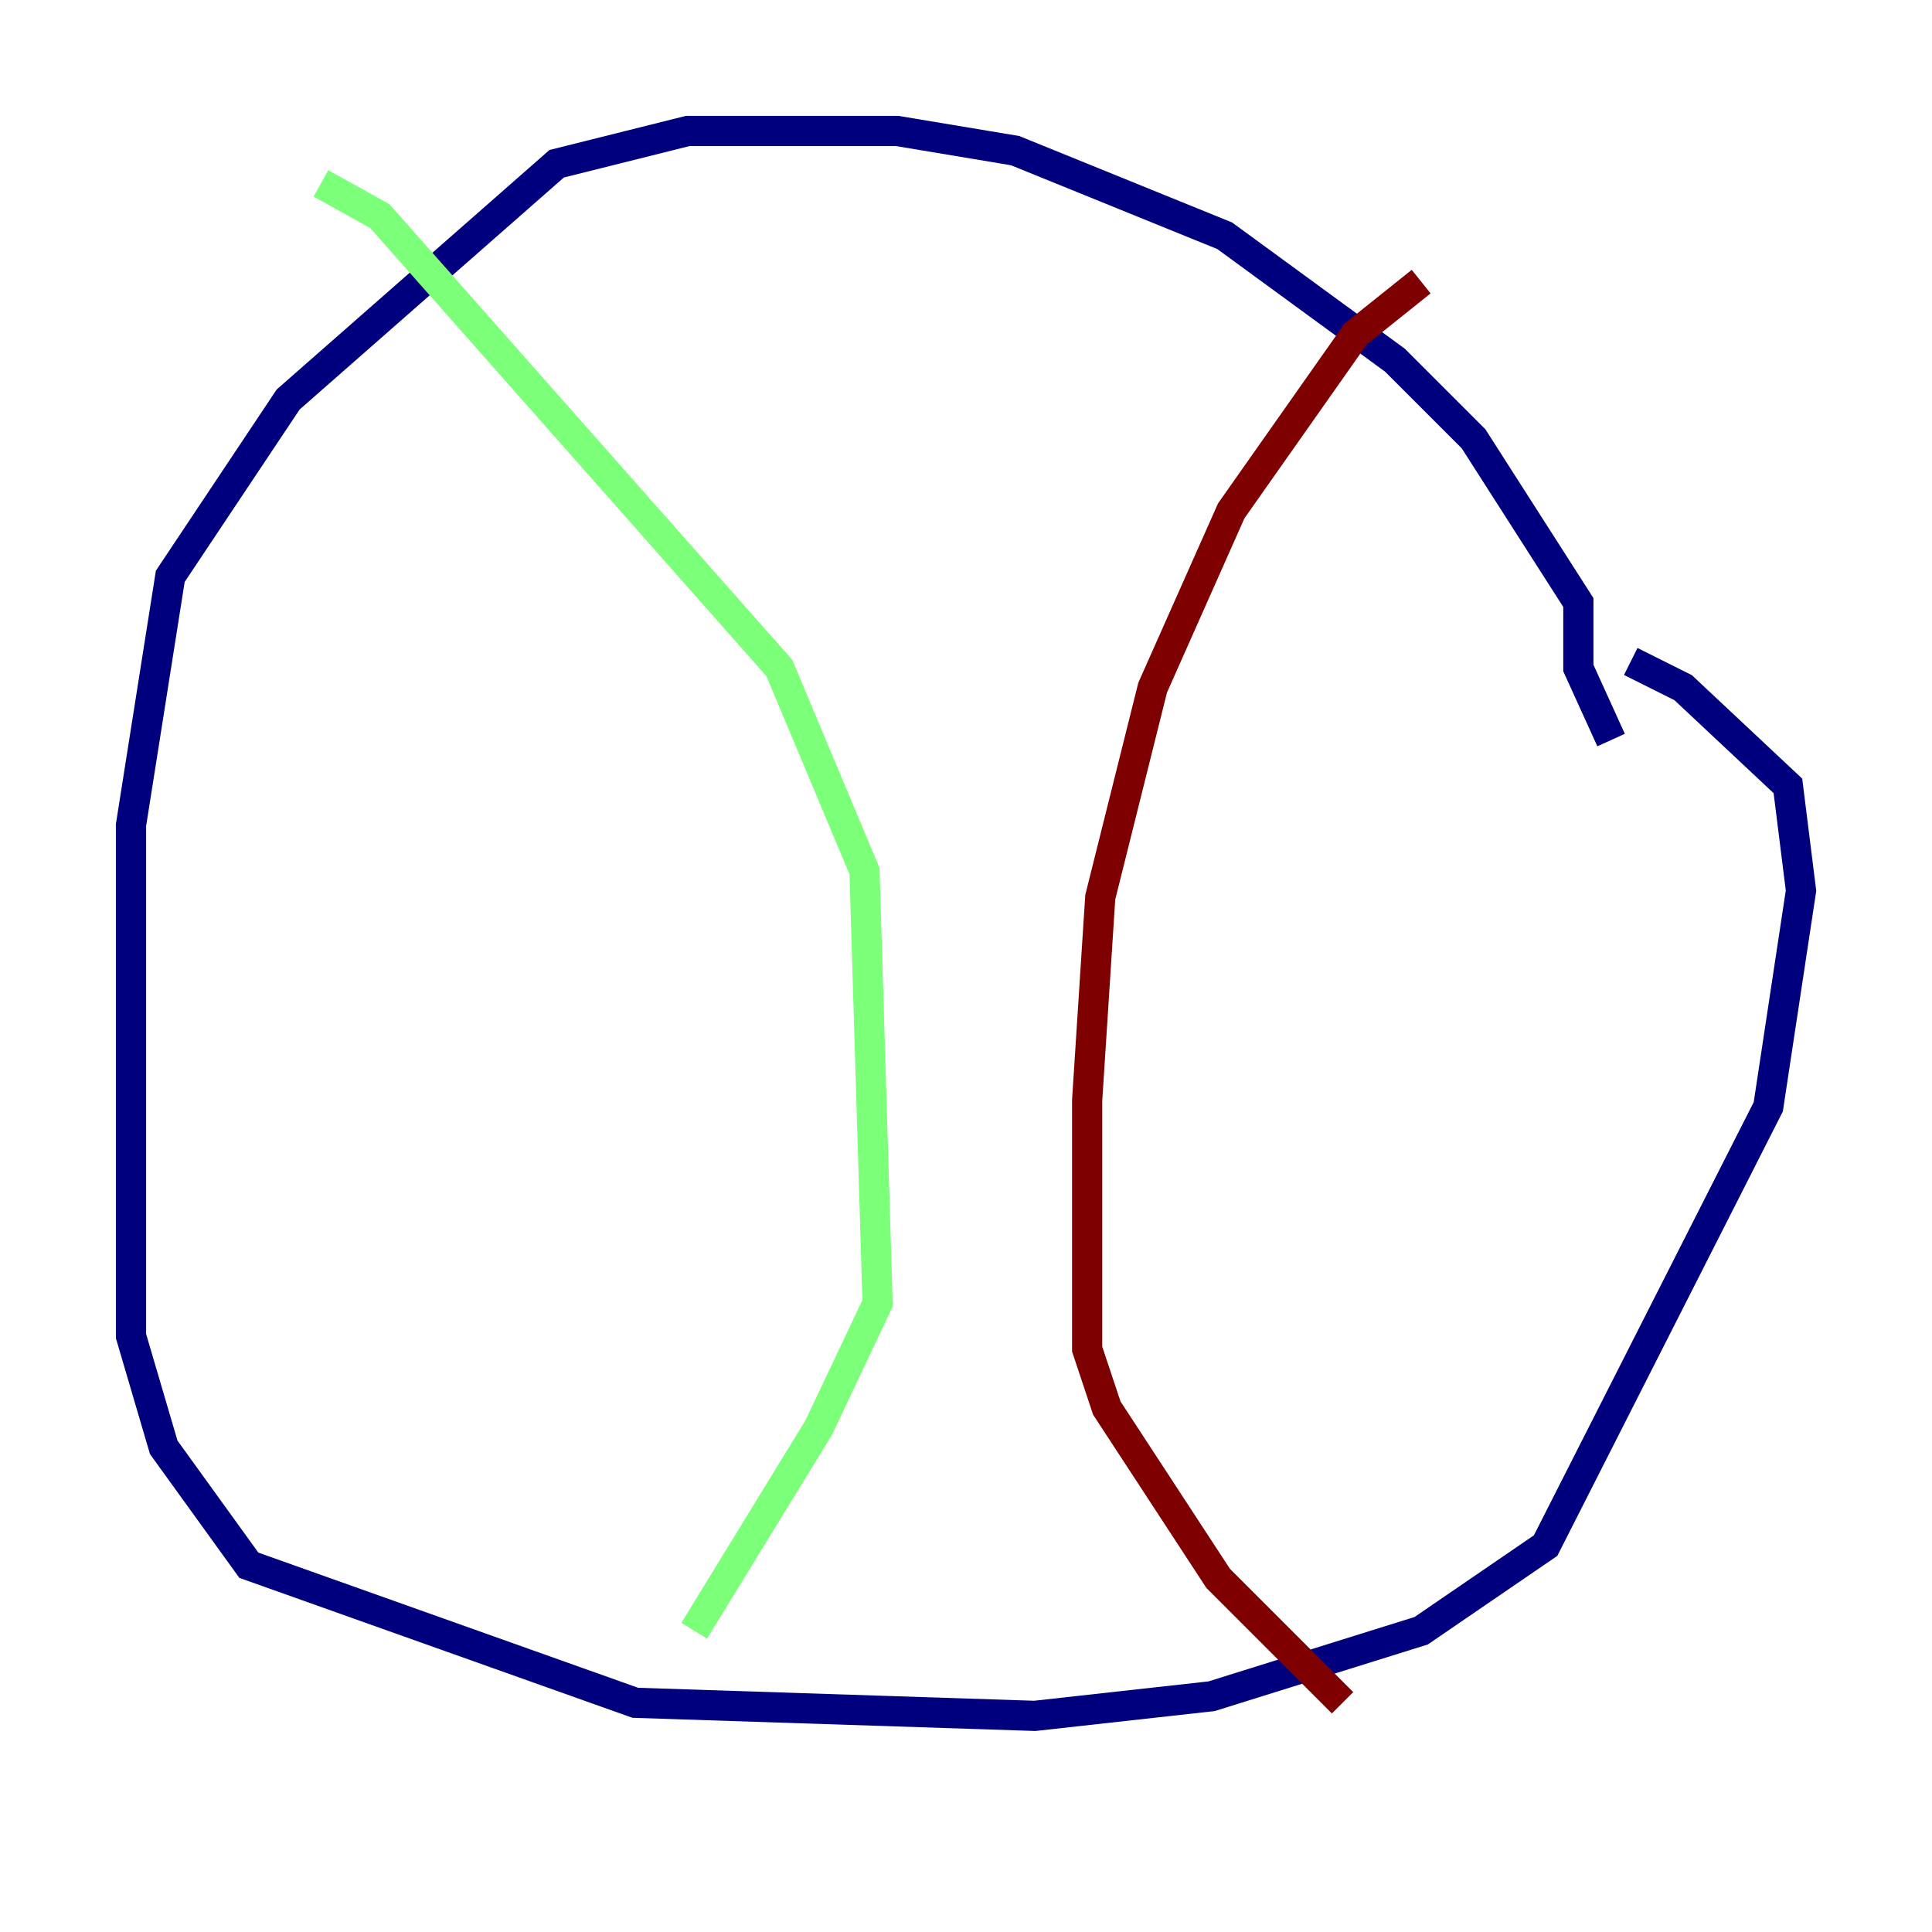 <?xml version="1.0" encoding="utf-8" ?>
<svg baseProfile="tiny" height="128" version="1.2" viewBox="0,0,128,128" width="128" xmlns="http://www.w3.org/2000/svg" xmlns:ev="http://www.w3.org/2001/xml-events" xmlns:xlink="http://www.w3.org/1999/xlink"><defs /><polyline fill="none" points="106.739,49.031 104.57,44.258 104.57,39.919 97.627,29.071 92.42,23.864 81.139,15.62 67.254,9.98 59.444,8.678 45.559,8.678 36.881,10.848 19.091,26.468 11.281,38.183 8.678,54.671 8.678,88.515 10.848,95.891 16.488,103.702 42.088,112.814 68.556,113.681 80.271,112.38 94.156,108.041 102.4,102.4 117.153,73.329 119.322,59.01 118.454,52.068 111.512,45.559 108.041,43.824" stroke="#00007f" stroke-width="2" /><polyline fill="none" points="21.261,12.149 25.166,14.319 51.634,44.258 57.275,57.709 58.142,86.346 54.237,94.59 45.993,108.041" stroke="#7cff79" stroke-width="2" /><polyline fill="none" points="94.156,18.658 89.817,22.129 81.573,33.844 76.366,45.559 72.895,59.444 72.027,72.895 72.027,89.383 73.329,93.288 80.705,104.57 88.949,112.814" stroke="#7f0000" stroke-width="2" /></svg>